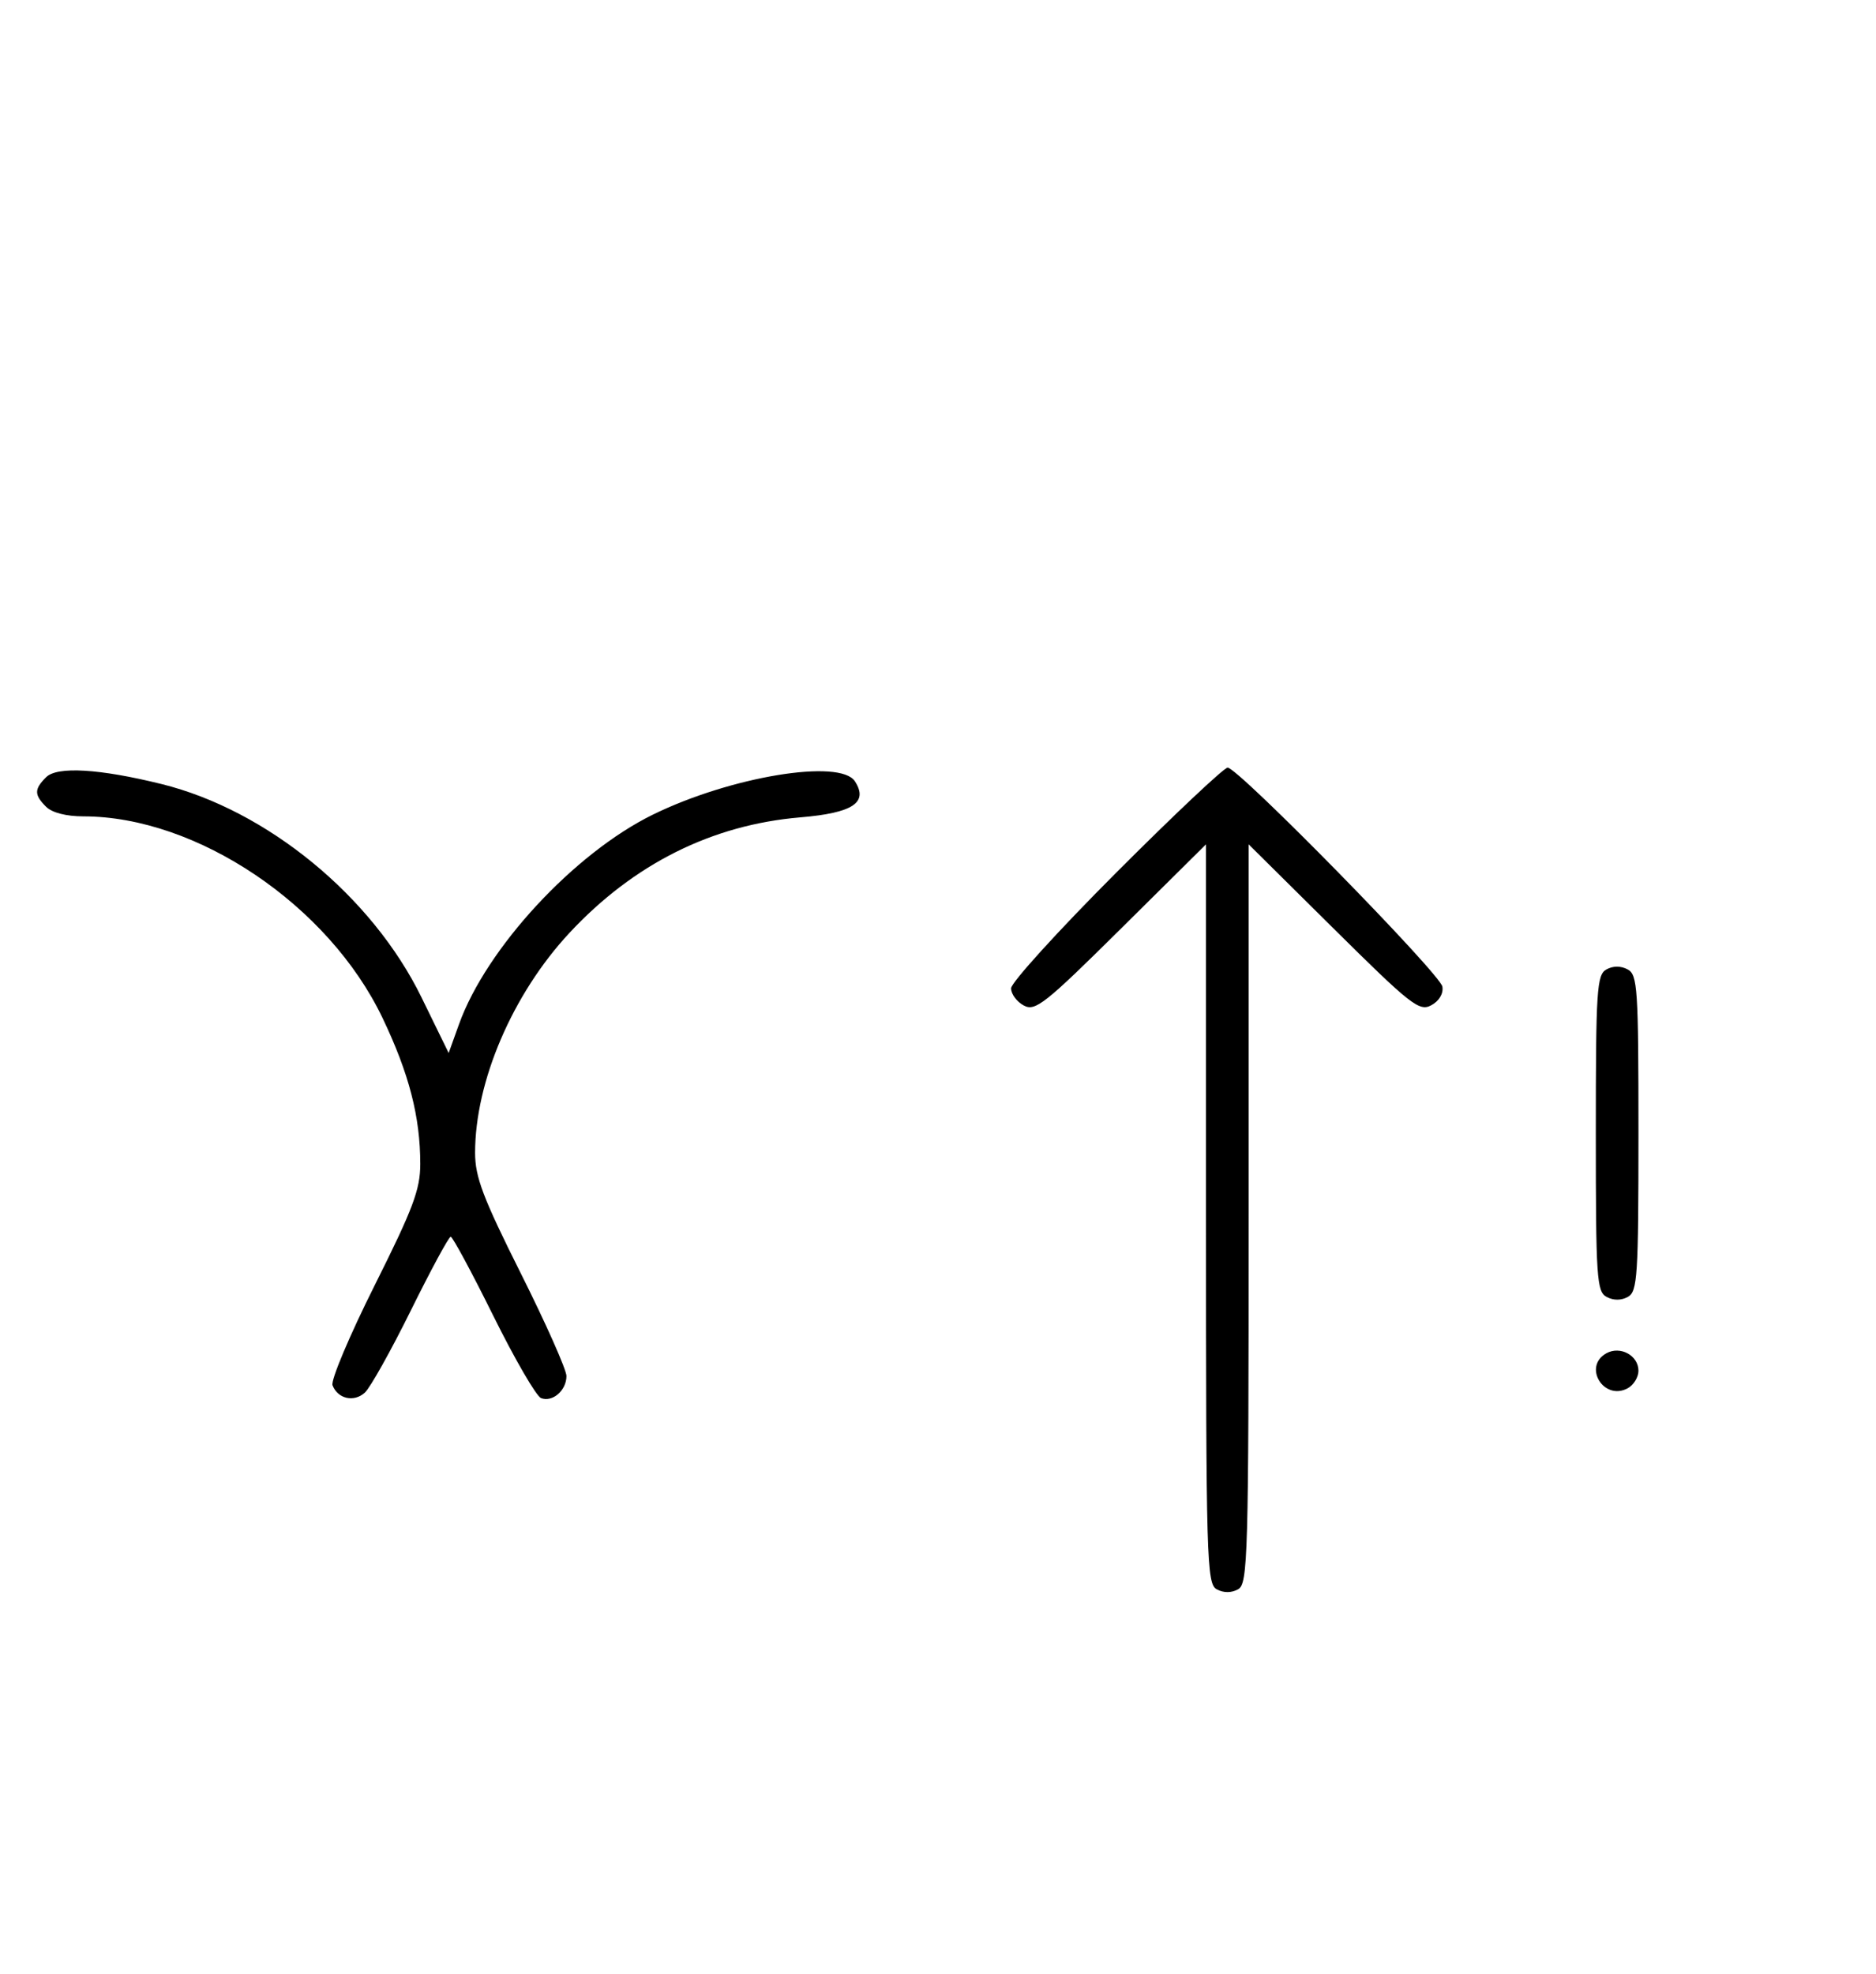<svg xmlns="http://www.w3.org/2000/svg" width="308" height="324" viewBox="0 0 308 324" version="1.1">
	<path d="M 7.572 127.571 C 5.598 129.545, 5.598 130.455, 7.571 132.429 C 8.538 133.395, 10.888 134, 13.677 134 C 32.327 134, 53.964 148.577, 62.809 167.101 C 67.167 176.226, 69 183.322, 69 191.062 C 69 195.240, 67.816 198.390, 61.515 210.970 C 57.398 219.190, 54.283 226.574, 54.592 227.380 C 55.449 229.612, 58.100 230.219, 59.895 228.594 C 60.778 227.795, 64.185 221.709, 67.467 215.070 C 70.748 208.432, 73.687 203, 73.997 203 C 74.308 203, 77.453 208.837, 80.986 215.972 C 84.520 223.106, 88.050 229.189, 88.832 229.489 C 90.717 230.212, 93 228.227, 93 225.865 C 93 224.826, 89.625 217.236, 85.500 209 C 79.287 196.594, 78 193.201, 78 189.223 C 78 177.499, 84.165 163.138, 93.500 153.118 C 104.034 141.811, 116.880 135.385, 131.395 134.164 C 140.026 133.438, 142.607 131.735, 140.363 128.250 C 137.944 124.495, 119.962 127.457, 107.194 133.713 C 94.269 140.047, 79.852 155.628, 75.361 168.116 L 73.662 172.841 69.205 163.723 C 61.092 147.127, 43.841 132.975, 26.500 128.690 C 16.318 126.175, 9.379 125.764, 7.572 127.571 M 183.239 143.260 C 173.758 152.754, 166 161.288, 166 162.225 C 166 163.163, 166.939 164.432, 168.087 165.047 C 169.970 166.054, 171.537 164.813, 184.087 152.378 L 198 138.592 198 199.261 C 198 256.353, 198.105 259.986, 199.776 260.880 C 200.902 261.483, 202.182 261.478, 203.276 260.866 C 204.879 259.969, 205 255.627, 205 199.246 L 205 138.592 218.913 152.378 C 231.627 164.976, 233.011 166.065, 234.973 165.014 C 236.266 164.323, 236.998 163.103, 236.811 161.953 C 236.468 159.845, 203.279 126, 201.554 126 C 200.963 126, 192.721 133.767, 183.239 143.260 M 263.724 159.134 C 262.161 160.009, 262 162.521, 262 186.015 C 262 209.816, 262.145 212.007, 263.776 212.880 C 264.902 213.483, 266.182 213.478, 267.276 212.866 C 268.839 211.991, 269 209.479, 269 185.985 C 269 162.184, 268.855 159.993, 267.224 159.120 C 266.098 158.517, 264.818 158.522, 263.724 159.134 M 263.724 222.134 C 259.838 224.309, 263.294 229.983, 267.224 227.880 C 268.201 227.357, 269 226.061, 269 225 C 269 222.485, 266.005 220.858, 263.724 222.134 " stroke="none" fill="black" fill-rule="evenodd"/>
</svg>